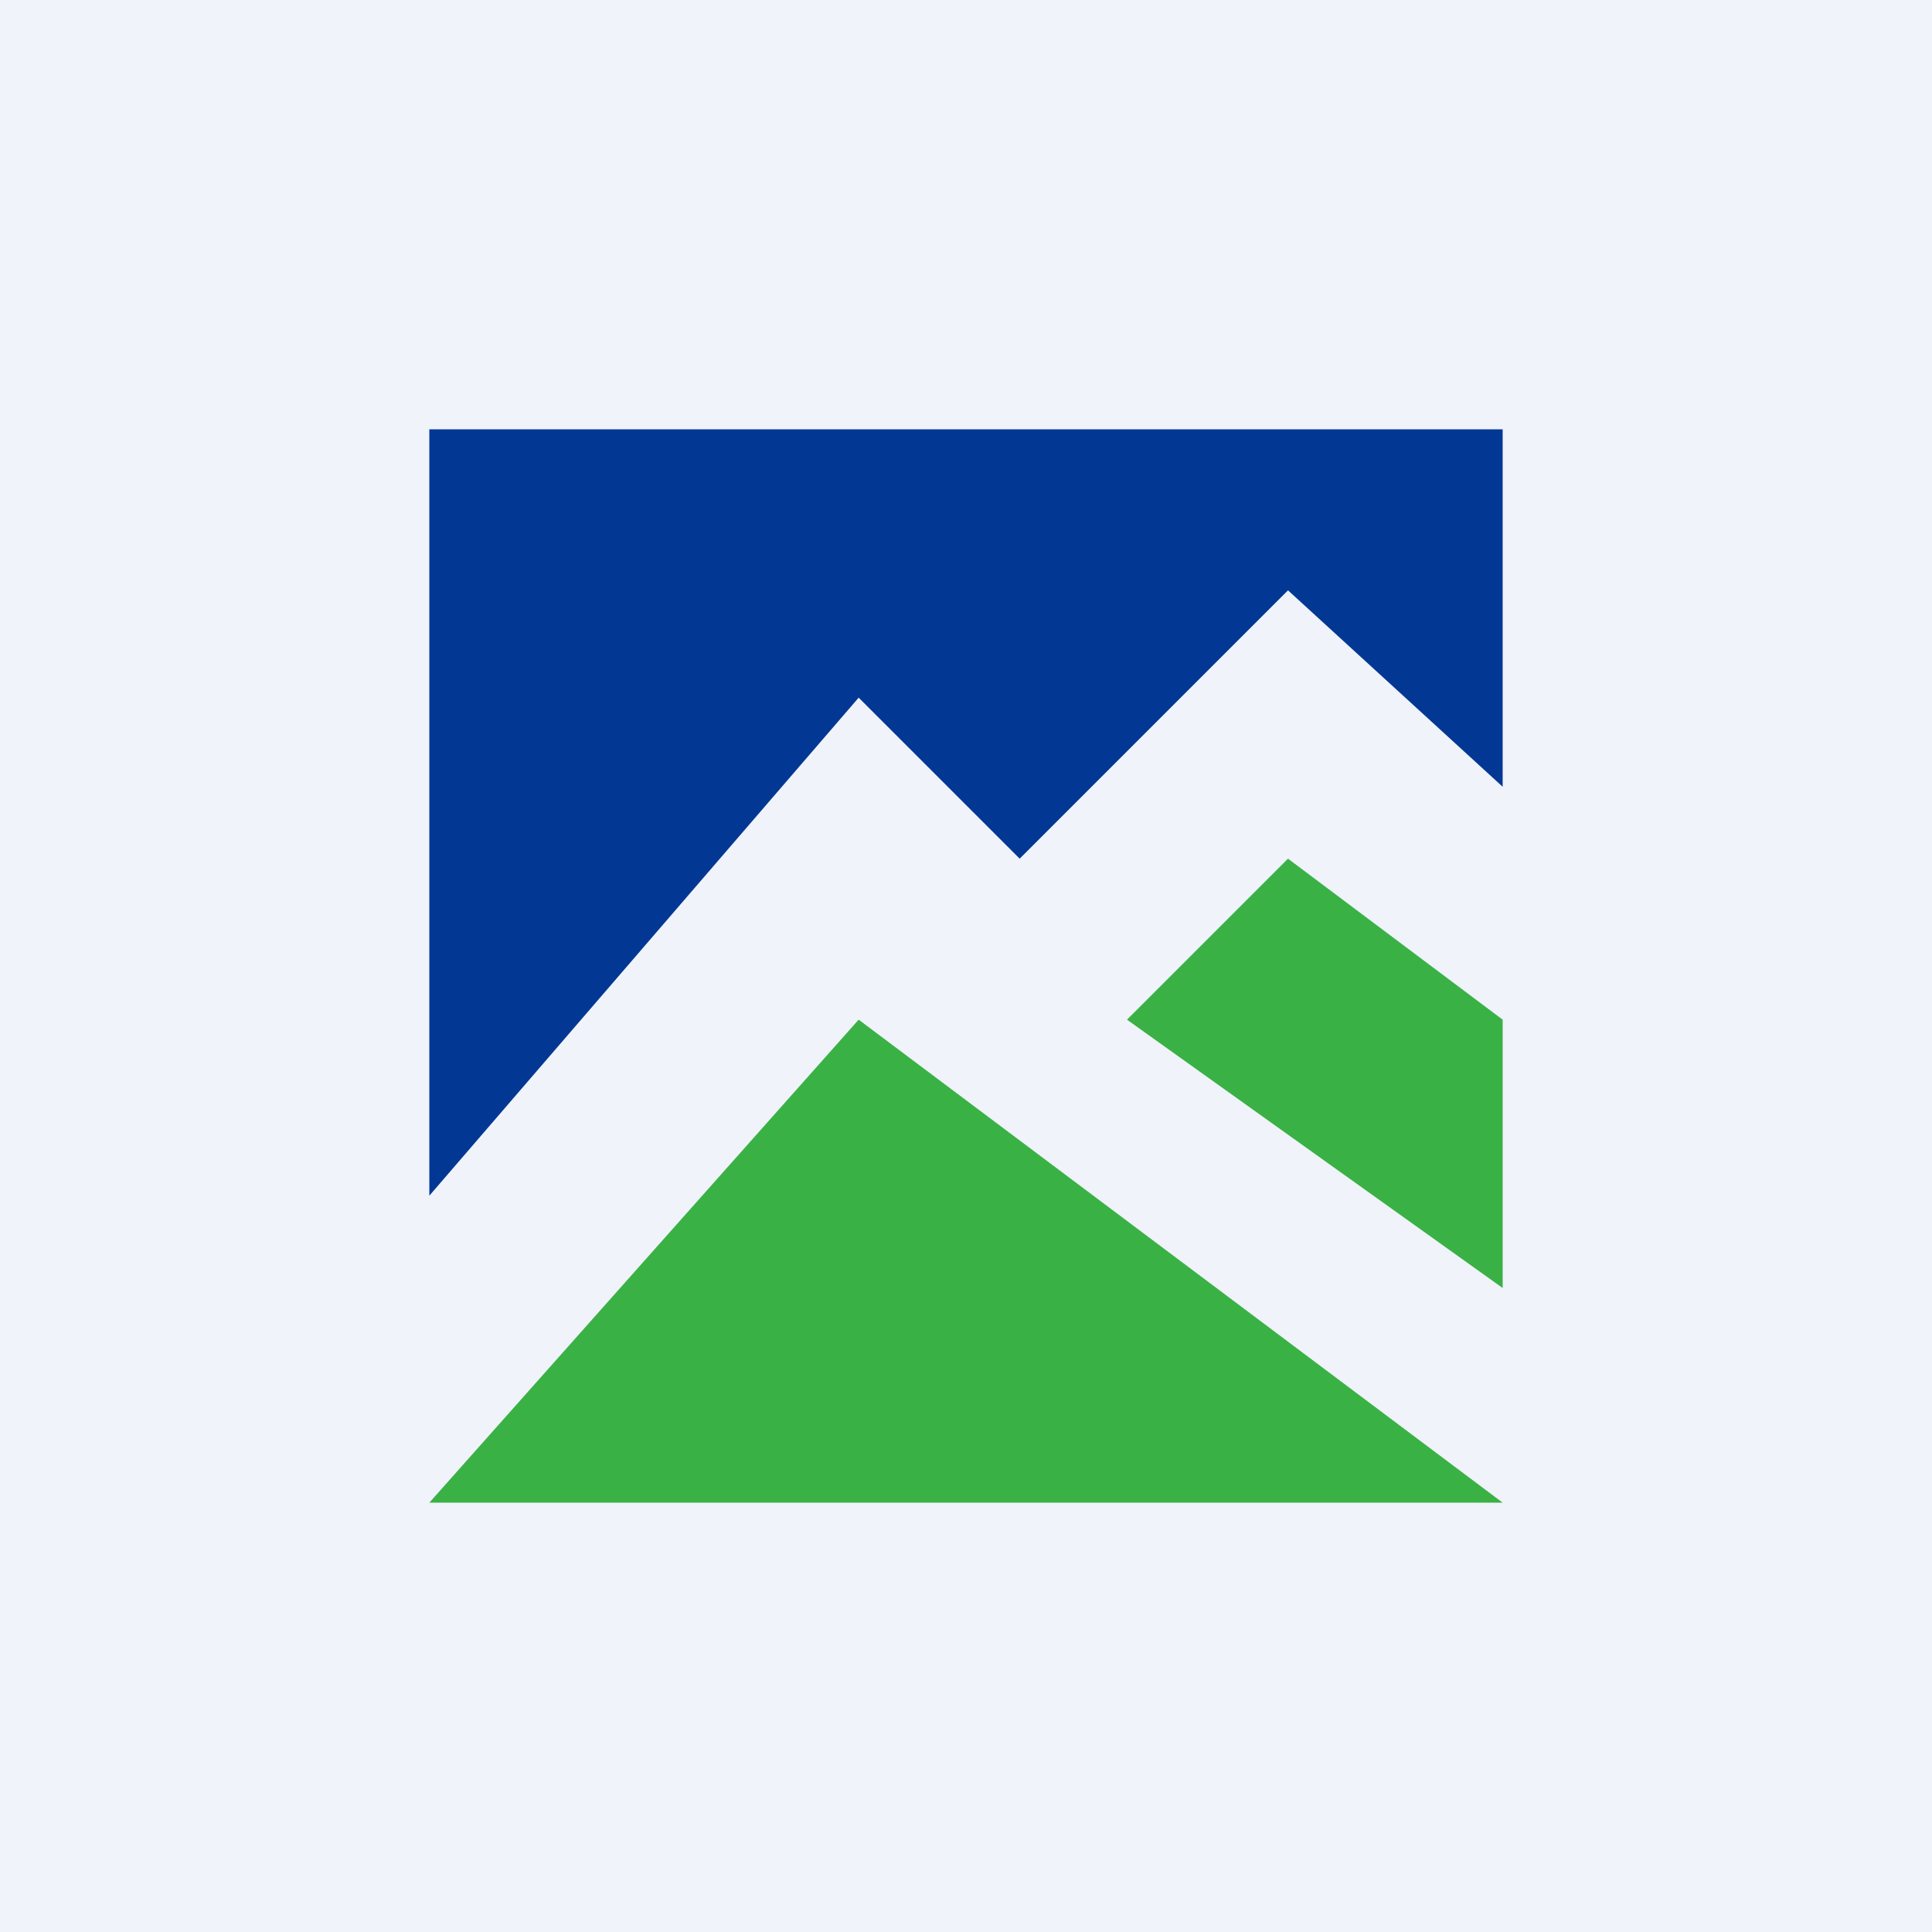 <!-- by TradingView --><svg width="18" height="18" viewBox="0 0 18 18" xmlns="http://www.w3.org/2000/svg"><path fill="#F0F3FA" d="M0 0h18v18H0z"/><path d="M4 4v7.14L8 6.5 9.5 8 12 5.5l2 1.83V4H4Z" fill="#023894"/><path d="m12 8-1.5 1.5L14 12V9.5L12 8ZM4 14l4-4.5 6 4.5H4Z" fill="#3AB145"/></svg>